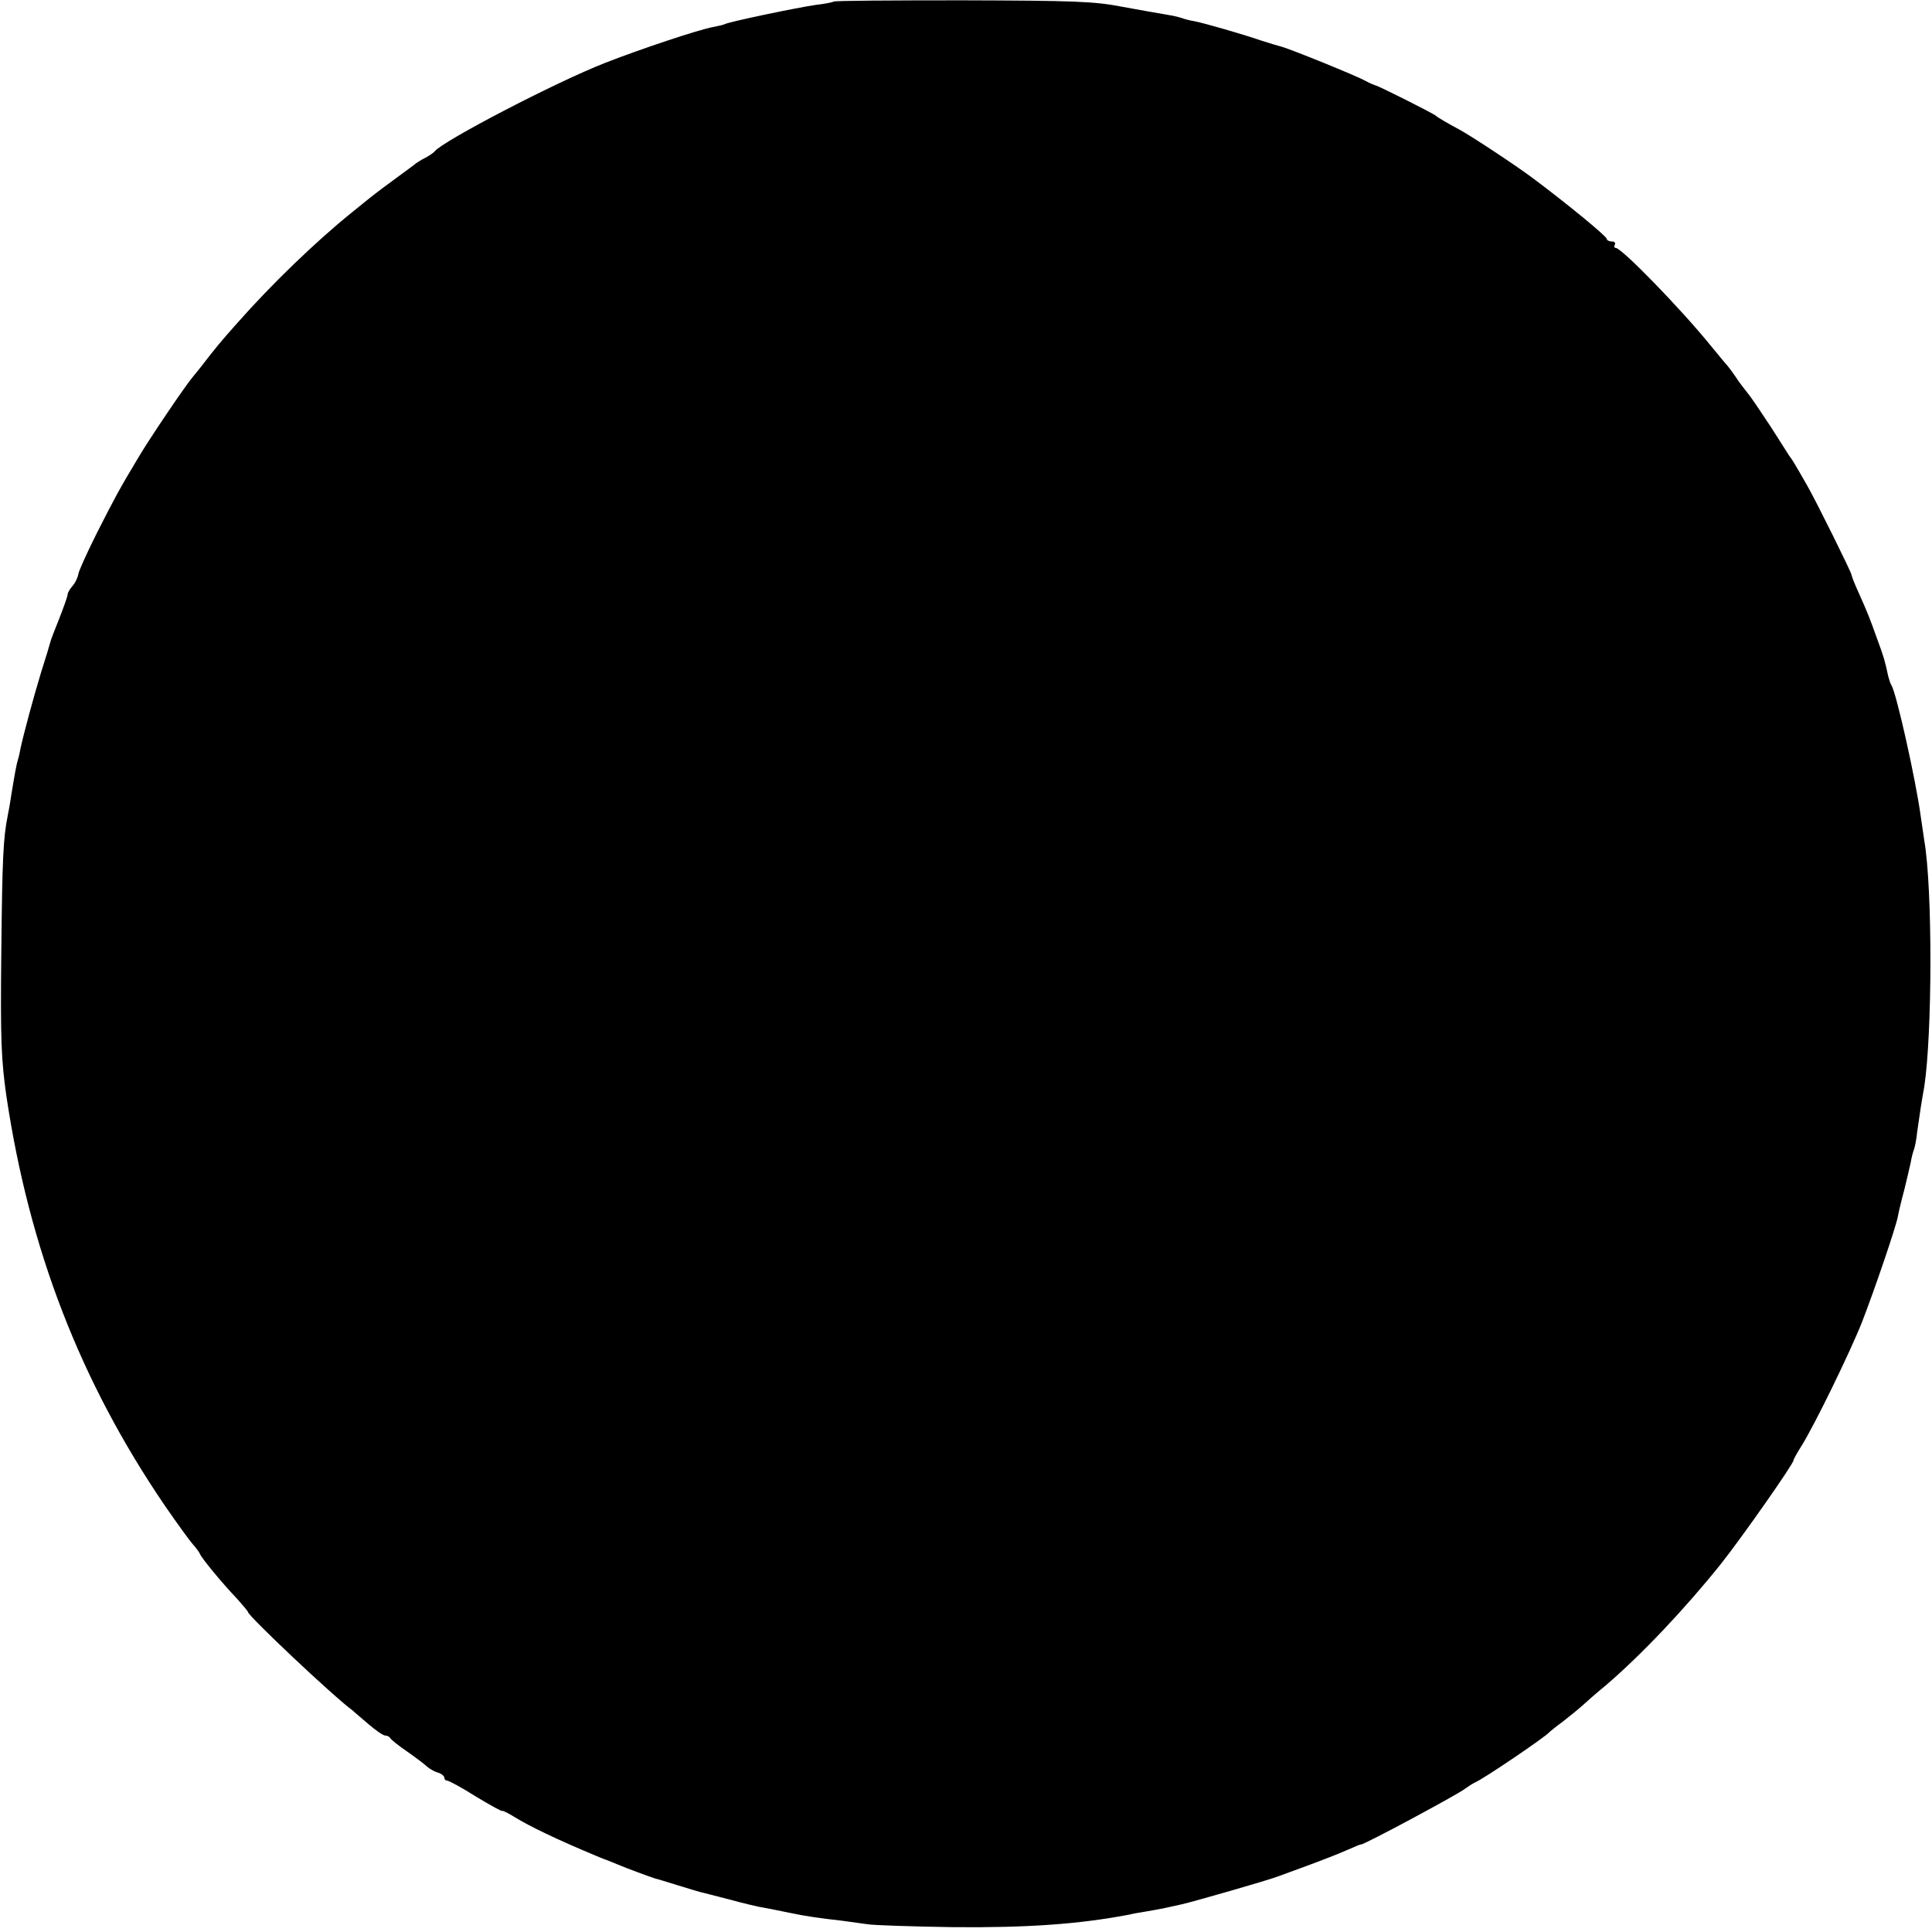 <?xml version="1.0" standalone="no"?>
<!DOCTYPE svg PUBLIC "-//W3C//DTD SVG 20010904//EN"
 "http://www.w3.org/TR/2001/REC-SVG-20010904/DTD/svg10.dtd">
<svg version="1.0" xmlns="http://www.w3.org/2000/svg"
 width="600pt" height="600pt" viewBox="0 0 600 600"
 preserveAspectRatio="xMidYMid meet">
<g transform="translate(0,600) scale(0.1,-0.1)"
fill="#000000" stroke="none">
<path d="M2589 5995 c-3 -2 -27 -7 -54 -10 -57 -8 -273 -53 -284 -60 -4 -2
-21 -6 -37 -9 -44 -8 -227 -69 -334 -111 -154 -60 -505 -243 -530 -275 -3 -4
-16 -13 -29 -20 -14 -7 -30 -17 -35 -22 -6 -4 -33 -25 -61 -45 -68 -50 -62
-46 -135 -105 -110 -89 -246 -220 -352 -340 -51 -57 -69 -79 -113 -136 -5 -7
-17 -21 -25 -31 -22 -25 -135 -192 -171 -253 -60 -100 -72 -123 -128 -233 -30
-60 -57 -119 -58 -129 -2 -11 -10 -27 -18 -36 -8 -9 -15 -21 -15 -26 0 -6 -12
-39 -26 -75 -14 -35 -27 -68 -28 -74 -1 -5 -14 -48 -29 -95 -24 -79 -54 -191
-63 -233 -2 -10 -5 -26 -8 -35 -5 -16 -10 -44 -22 -117 -2 -16 -7 -43 -10 -58
-14 -70 -17 -132 -20 -427 -3 -270 0 -333 16 -445 71 -475 229 -885 492 -1271
38 -55 77 -109 87 -120 10 -11 20 -25 22 -30 5 -13 70 -92 117 -141 17 -19 32
-37 32 -39 0 -12 266 -263 325 -306 5 -5 28 -24 50 -43 22 -19 45 -35 52 -35
6 0 13 -4 15 -8 2 -4 25 -23 53 -42 27 -19 55 -40 62 -47 7 -6 22 -15 33 -18
11 -3 20 -11 20 -16 0 -5 4 -9 9 -9 5 0 46 -22 90 -50 45 -27 81 -47 81 -44 0
2 17 -6 38 -19 47 -29 130 -69 252 -120 14 -6 27 -11 30 -12 3 -1 19 -7 35
-14 33 -14 104 -40 120 -45 6 -1 37 -11 70 -21 33 -10 65 -20 70 -21 6 -1 46
-12 90 -23 44 -12 94 -24 110 -26 17 -3 50 -10 75 -15 52 -11 94 -17 165 -25
28 -4 64 -9 80 -11 17 -3 136 -7 265 -9 230 -2 390 9 547 39 11 3 36 7 54 10
19 3 45 8 59 11 14 3 36 8 50 11 32 7 270 75 300 87 8 3 49 18 90 33 41 15 95
36 120 47 25 11 46 20 47 19 6 -3 302 156 323 173 8 6 22 15 30 19 27 11 218
141 230 155 3 3 22 19 43 34 20 16 48 38 61 50 13 12 46 41 73 63 111 95 248
240 359 379 67 85 224 309 224 320 0 3 11 23 25 45 40 64 150 289 188 385 39
101 104 291 111 327 2 12 11 50 20 83 8 33 17 71 20 85 2 14 7 32 10 40 3 8 8
33 10 55 3 22 8 56 11 75 3 19 8 49 11 65 25 164 26 616 0 765 -2 14 -7 48
-11 75 -15 111 -75 381 -91 407 -3 4 -7 17 -10 28 -10 47 -13 58 -34 115 -24
67 -29 80 -59 147 -12 26 -21 50 -21 53 0 7 -110 229 -137 276 -41 72 -48 83
-56 93 -4 6 -30 47 -58 91 -29 44 -61 92 -73 106 -11 14 -28 36 -36 49 -8 12
-20 28 -25 34 -6 6 -30 36 -55 66 -92 113 -274 300 -292 300 -5 0 -6 5 -3 10
3 6 -1 10 -9 10 -9 0 -16 4 -16 8 0 8 -123 109 -230 189 -55 41 -187 128 -225
149 -39 21 -70 39 -75 44 -7 7 -182 95 -189 95 -3 1 -16 6 -29 13 -27 16 -241
102 -262 107 -8 2 -35 10 -60 18 -64 22 -180 55 -210 61 -14 2 -32 7 -40 10
-8 3 -31 8 -50 11 -19 3 -80 14 -135 24 -87 17 -152 19 -496 20 -218 0 -398
-1 -400 -4z"/>
</g>
</svg>
